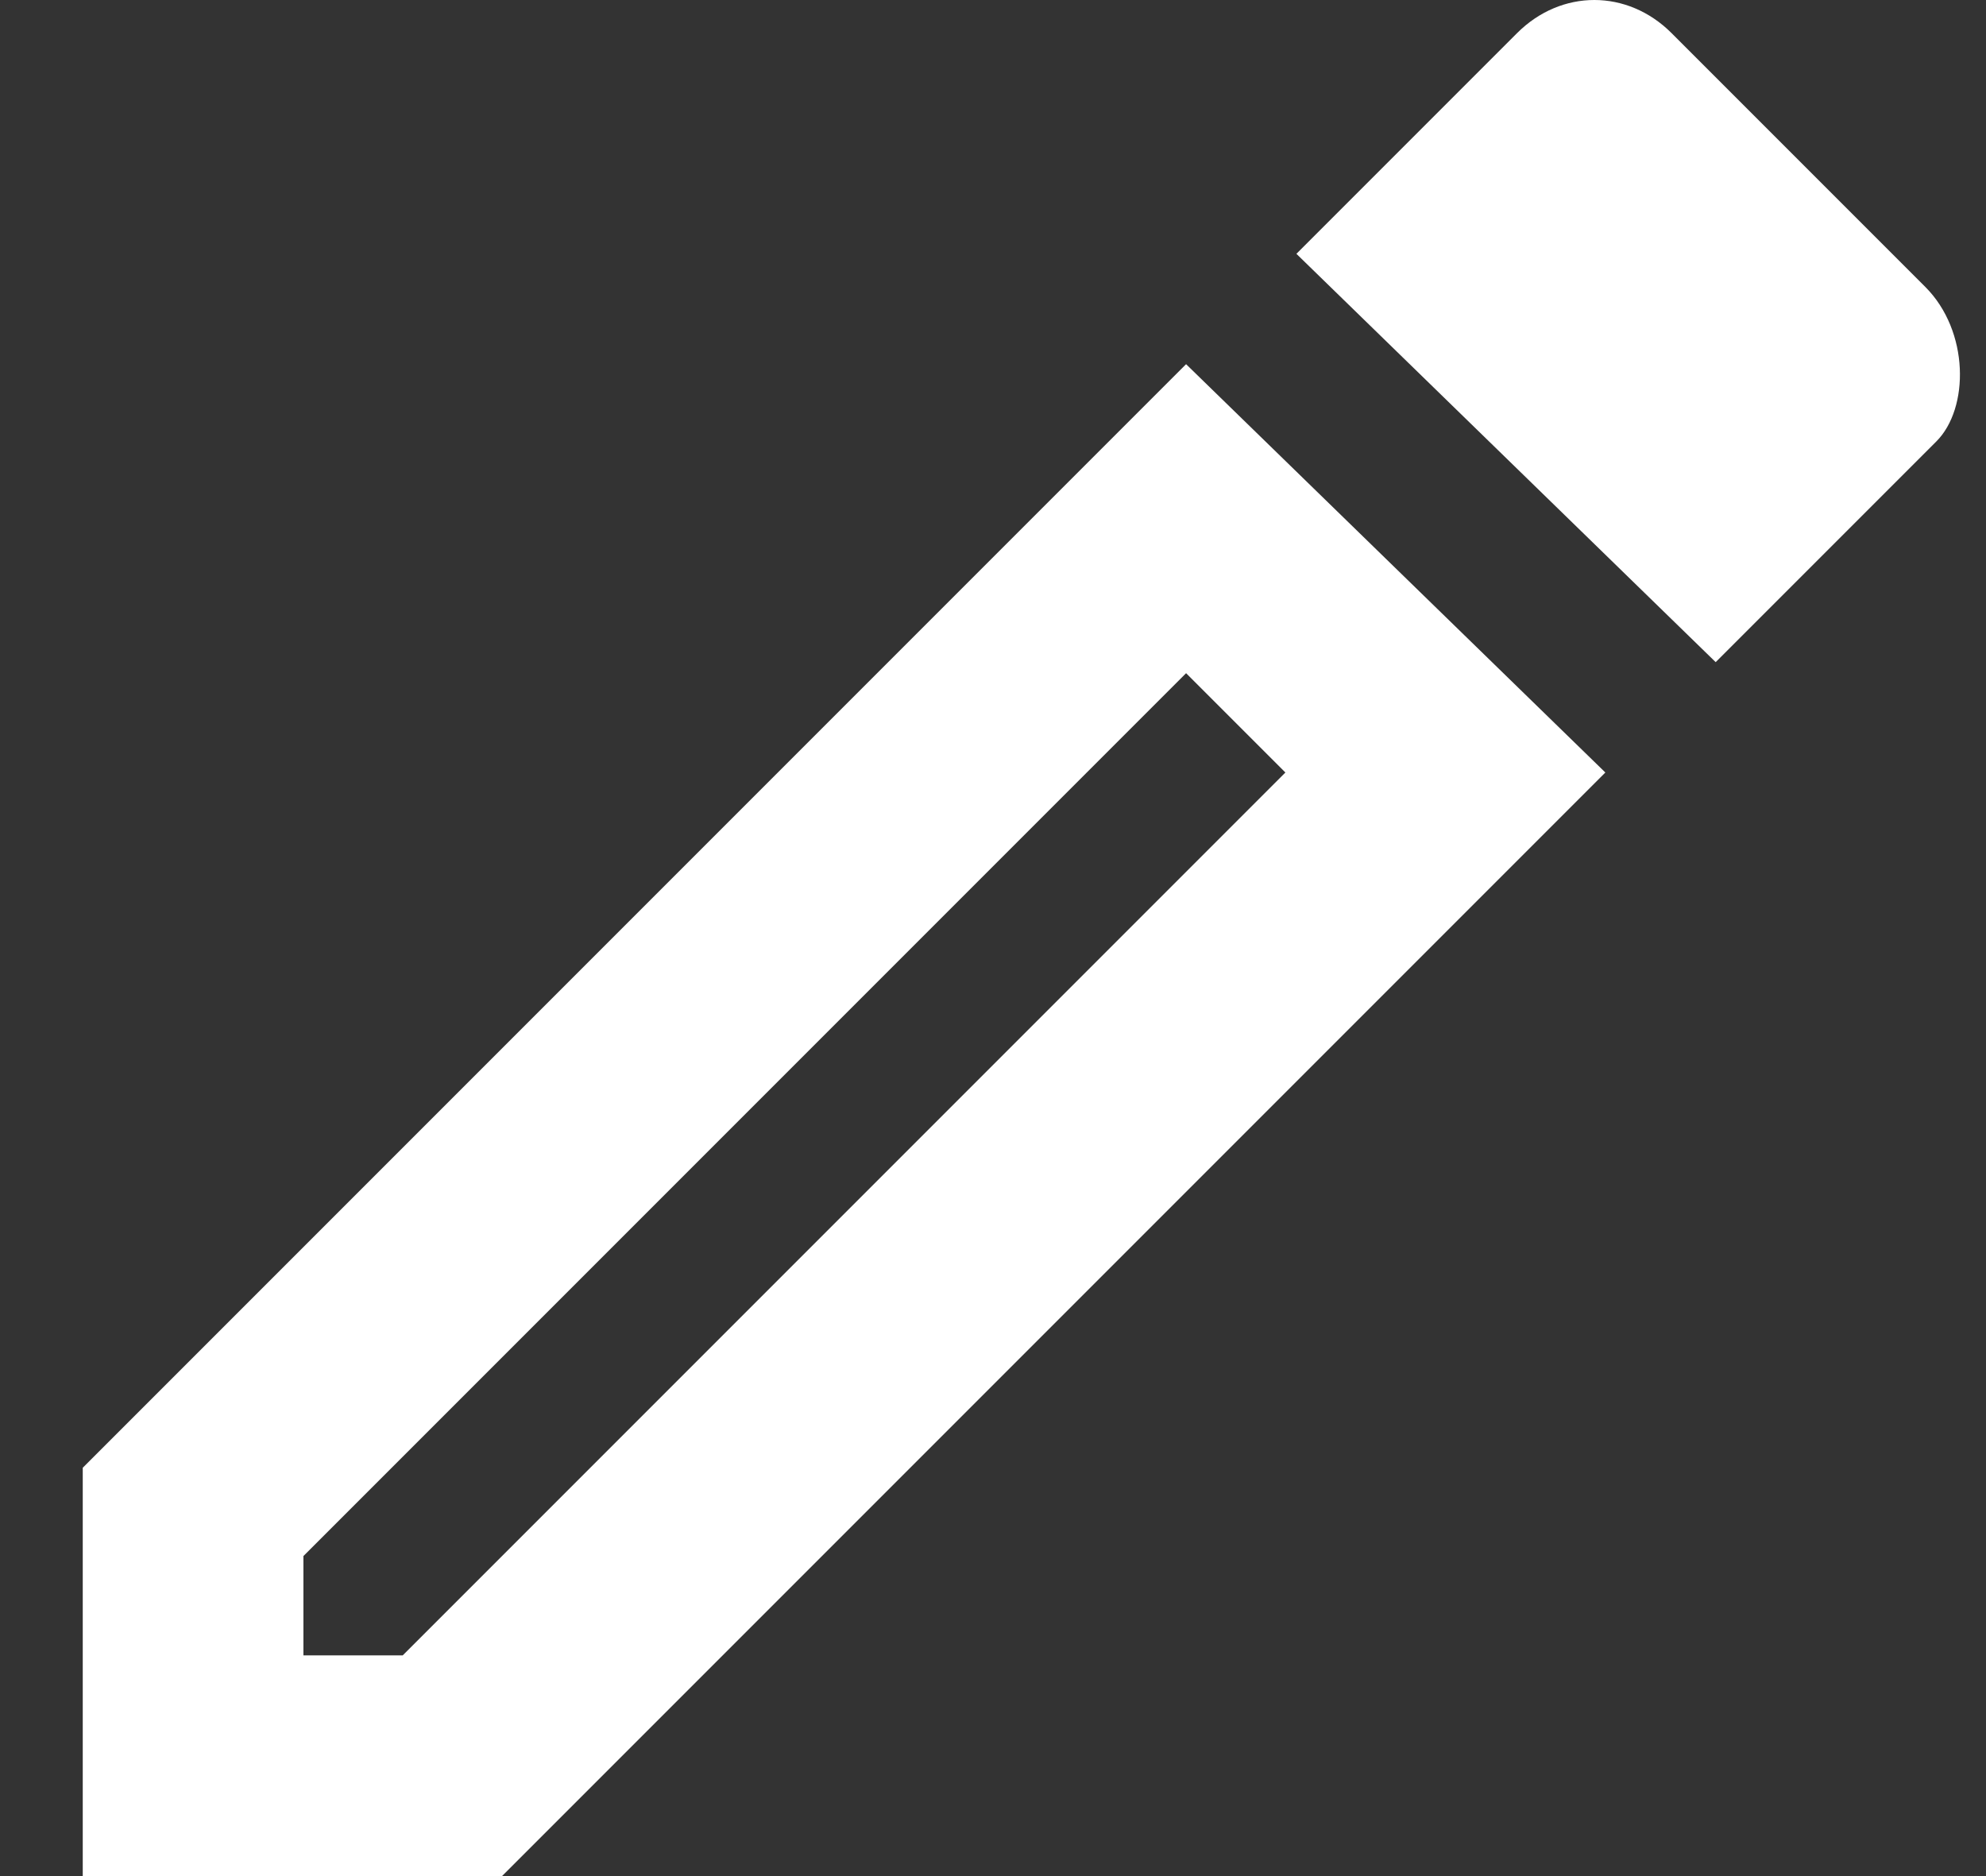 <svg width="18" height="17" viewBox="0 0 18 17" fill="none" xmlns="http://www.w3.org/2000/svg">
<rect x="0" y="0" width="18" height="17" fill="#333333" stroke="none"/>
<path d="M0 10V13.7H3.8L13.8 3.7L10 -4.76837e-08L0 10ZM2.9 11.7H2V10.8L10 2.8L10.9 3.7L2.9 11.7Z" transform="translate(0.75 3.3)" fill="white"/>
<path d="M5.7 2.6L3.4 0.3C3 -0.1 2.4 -0.1 2 0.3L0 2.3L3.8 6L5.8 4C6.1 3.7 6.1 3 5.7 2.6Z" transform="translate(11.75)" fill="white"/>
</svg>
